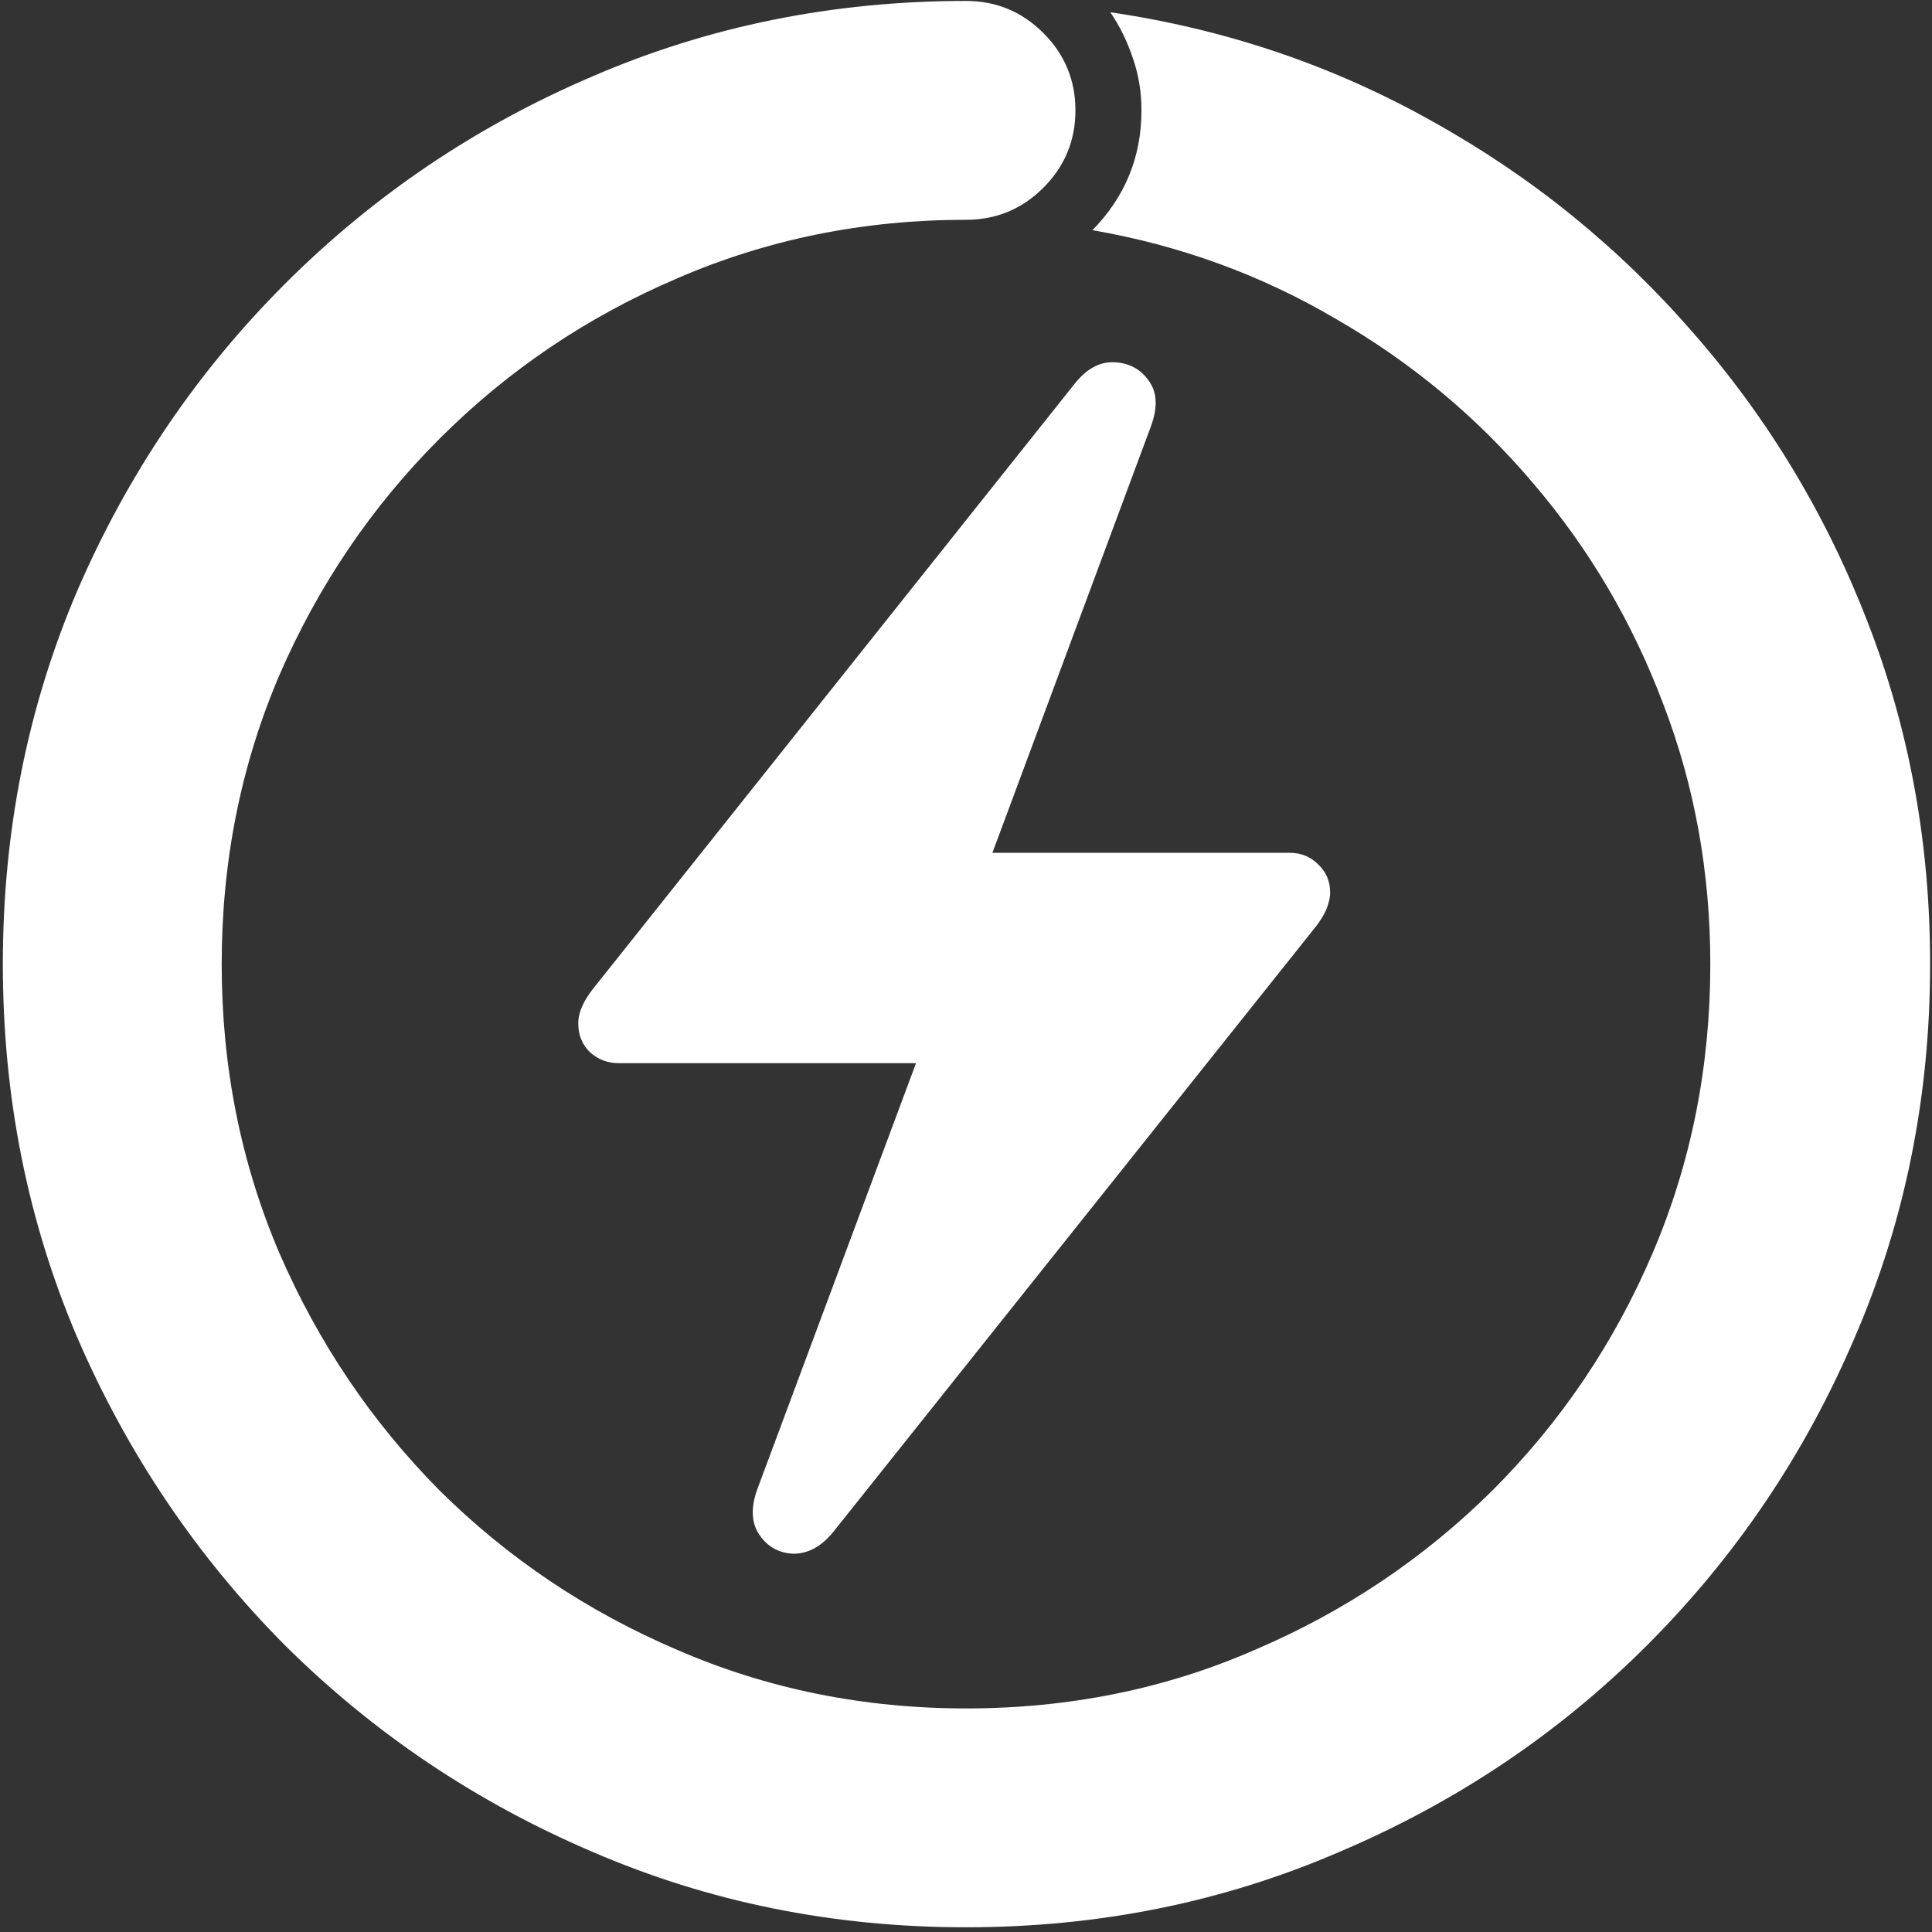 <svg width="128" height="128" viewBox="0 0 128 128" fill="none" xmlns="http://www.w3.org/2000/svg">
<rect x="0" y="0" width="128" height="128" fill="#333333" stroke="none"/>
<path d="M0.188 63.875C0.188 72.667 1.833 80.917 5.125 88.625C8.458 96.333 13.042 103.125 18.875 109C24.75 114.833 31.542 119.396 39.25 122.688C46.958 126.021 55.208 127.688 64 127.688C72.792 127.688 81.042 126.021 88.75 122.688C96.5 119.396 103.292 114.833 109.125 109C115 103.125 119.583 96.333 122.875 88.625C126.208 80.917 127.875 72.667 127.875 63.875C127.875 55.875 126.5 48.333 123.75 41.25C121 34.125 117.146 27.729 112.188 22.062C107.271 16.396 101.521 11.729 94.938 8.062C88.354 4.354 81.229 1.938 73.562 0.812C74.188 1.729 74.688 2.75 75.062 3.875C75.438 4.958 75.625 6.104 75.625 7.312C75.625 10.396 74.542 13.042 72.375 15.25C78.167 16.25 83.542 18.208 88.5 21.125C93.5 24 97.854 27.625 101.562 32C105.271 36.333 108.146 41.208 110.188 46.625C112.271 52.042 113.312 57.792 113.312 63.875C113.312 70.667 112.042 77.042 109.5 83C106.958 88.958 103.417 94.208 98.875 98.75C94.333 103.25 89.083 106.771 83.125 109.312C77.208 111.896 70.833 113.188 64 113.188C57.208 113.188 50.833 111.896 44.875 109.312C38.917 106.771 33.667 103.25 29.125 98.75C24.625 94.208 21.083 88.958 18.5 83C15.958 77.042 14.688 70.667 14.688 63.875C14.688 57.083 15.958 50.708 18.5 44.75C21.083 38.792 24.625 33.562 29.125 29.062C33.667 24.521 38.917 20.979 44.875 18.438C50.833 15.854 57.208 14.562 64 14.562C66 14.562 67.708 13.854 69.125 12.438C70.542 11.021 71.25 9.312 71.25 7.312C71.25 5.312 70.542 3.604 69.125 2.188C67.708 0.771 66 0.062 64 0.062C55.208 0.062 46.958 1.729 39.25 5.062C31.542 8.354 24.75 12.938 18.875 18.812C13.042 24.646 8.458 31.417 5.125 39.125C1.833 46.833 0.188 55.083 0.188 63.875ZM38.312 67.812C38.312 68.562 38.562 69.188 39.062 69.688C39.604 70.188 40.25 70.438 41 70.438H60.688L50.188 98.625C49.729 99.875 49.771 100.896 50.312 101.688C50.854 102.479 51.604 102.896 52.562 102.938C53.562 102.938 54.458 102.438 55.25 101.438L87.188 61.375C87.479 61 87.708 60.625 87.875 60.25C88.042 59.833 88.125 59.458 88.125 59.125C88.125 58.375 87.854 57.75 87.312 57.25C86.812 56.75 86.188 56.5 85.438 56.5H65.75L76.25 28.25C76.708 27 76.667 26 76.125 25.25C75.583 24.458 74.812 24.042 73.812 24C72.854 23.958 71.979 24.438 71.188 25.438L39.25 65.562C38.958 65.938 38.729 66.312 38.562 66.688C38.396 67.062 38.312 67.438 38.312 67.812Z" fill="white"/>
</svg>
